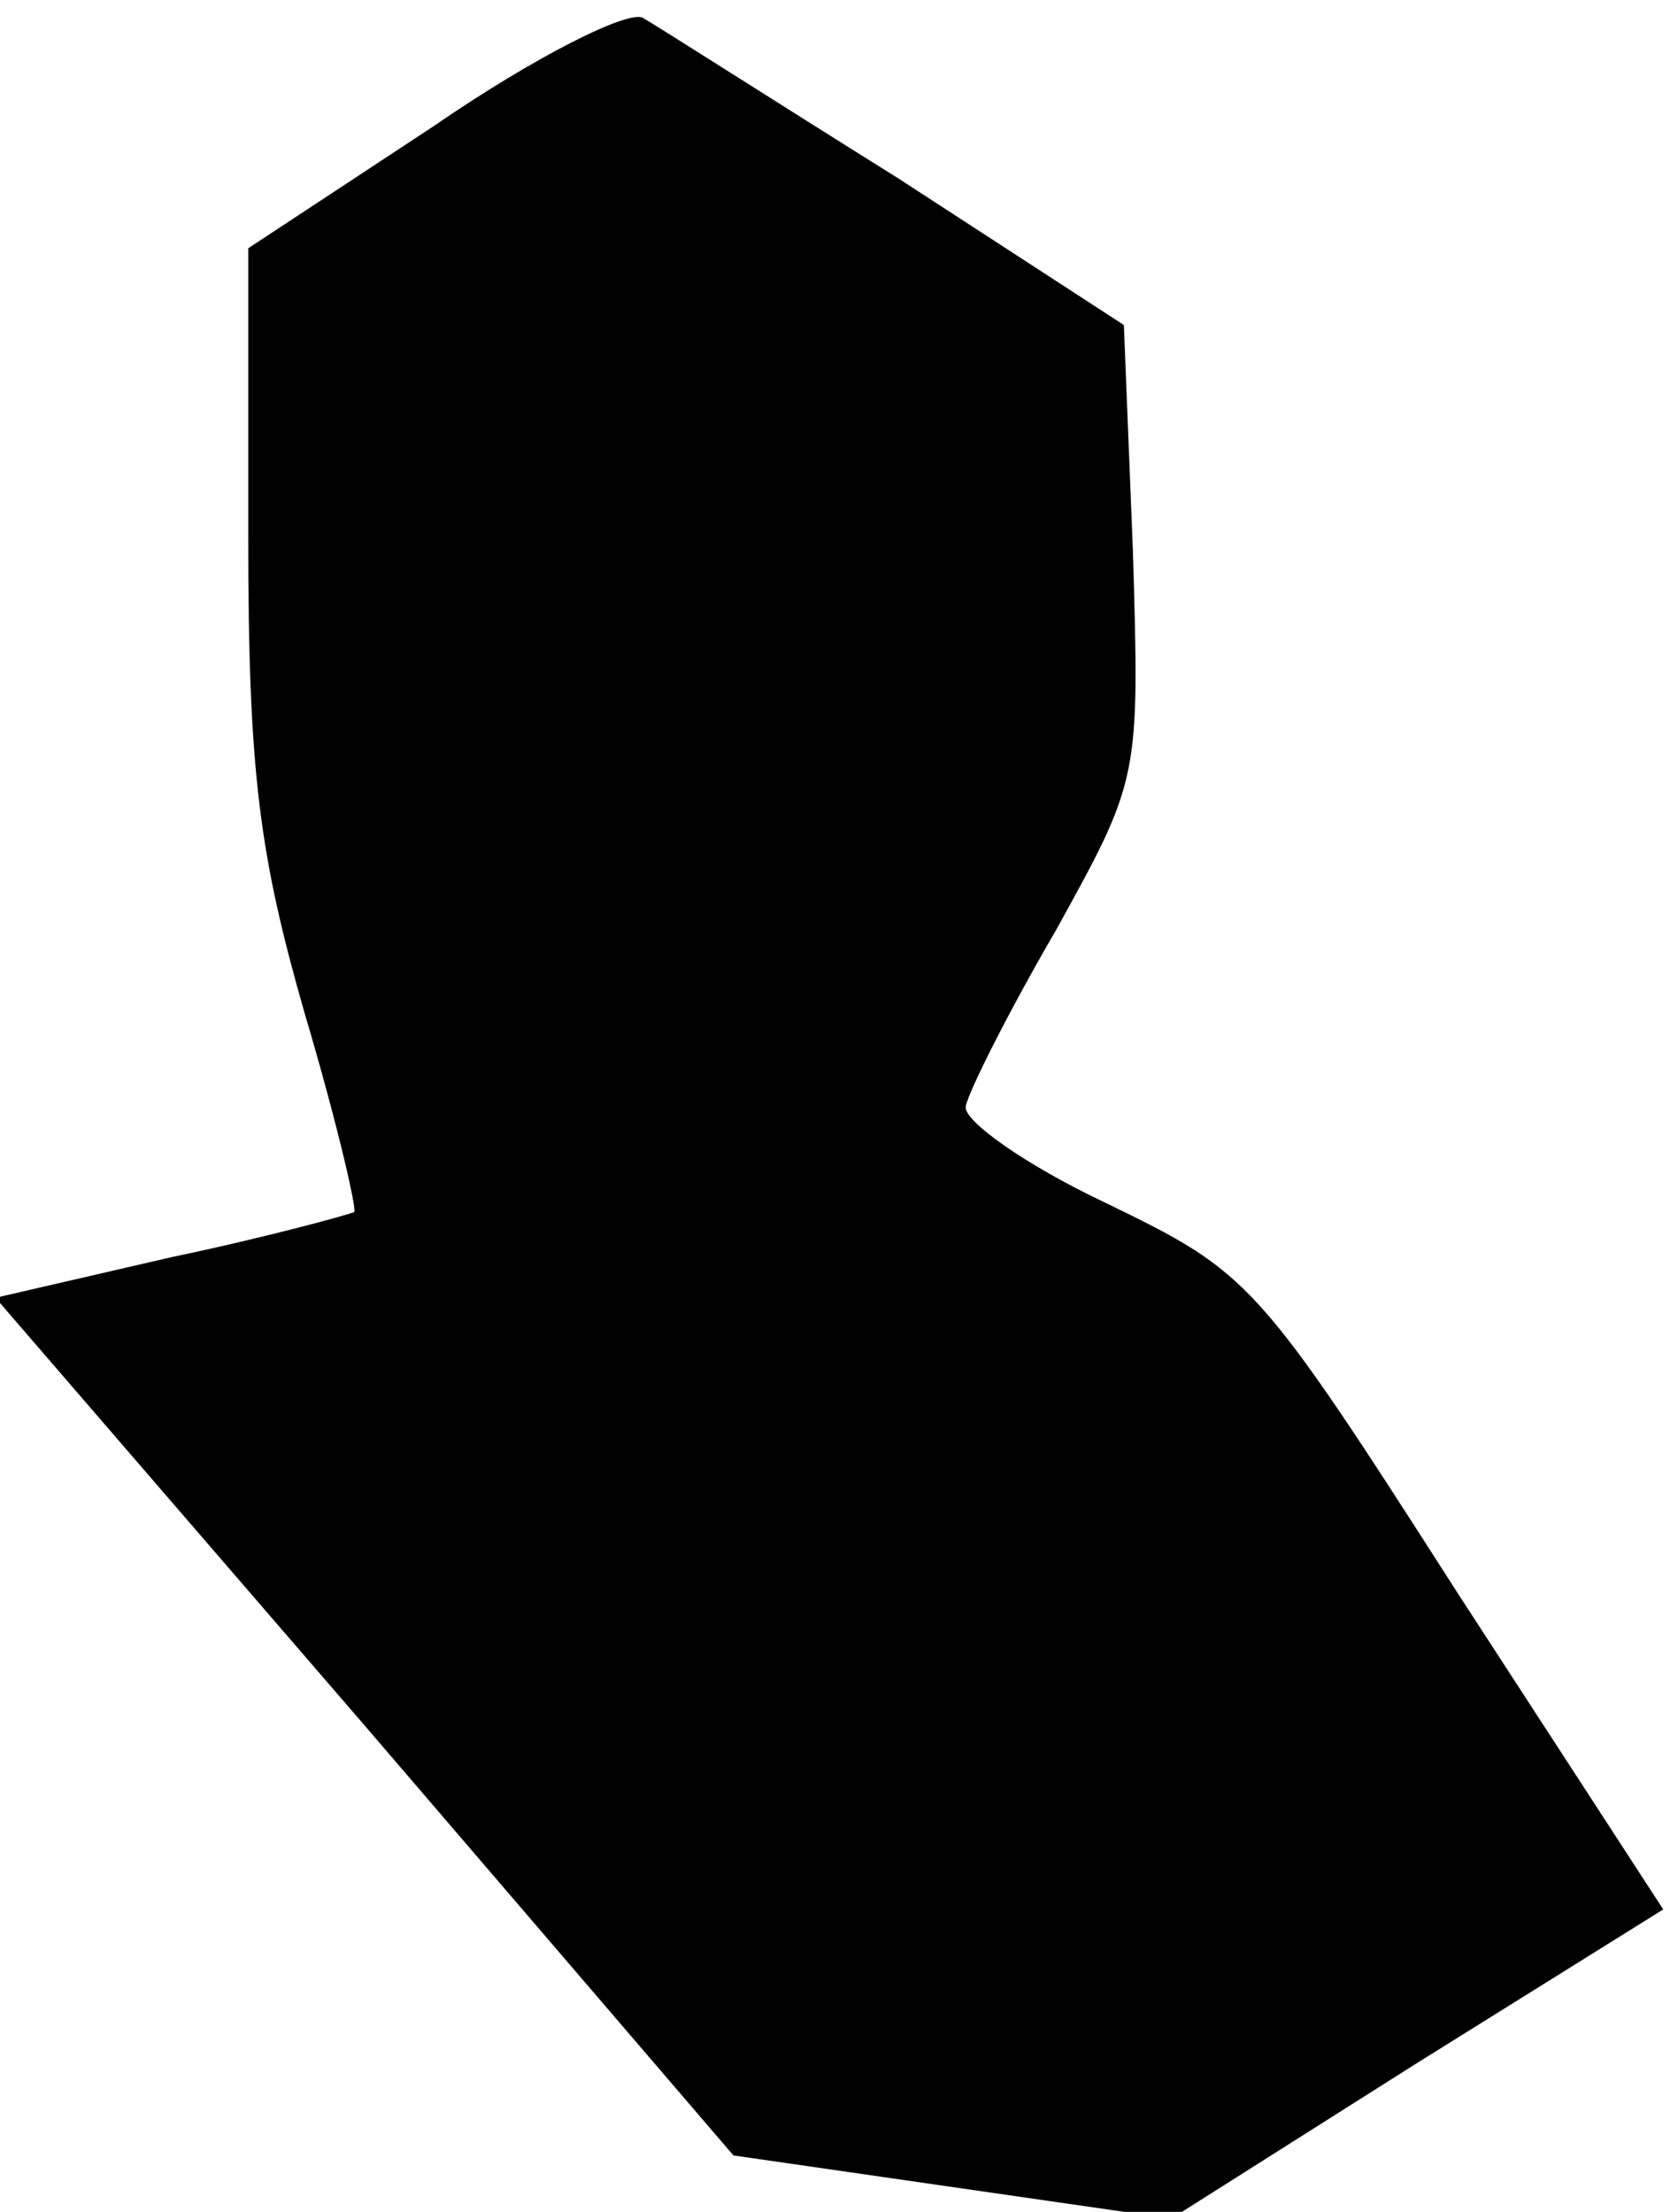 <?xml version="1.0" standalone="no"?>
<!DOCTYPE svg PUBLIC "-//W3C//DTD SVG 20010904//EN"
 "http://www.w3.org/TR/2001/REC-SVG-20010904/DTD/svg10.dtd">
<svg version="1.0" xmlns="http://www.w3.org/2000/svg"
 width="74pt" height="98pt" viewBox="0 0 74 98"
 preserveAspectRatio="xMidYMid meet">
<g transform="translate(0,98) scale(0.1,-0.1)"
fill="#000000" stroke="none">
<path fill="#000000" stroke="none" d="M192 924 l-82 -54 0 -128 c0 -105 5
-141 25 -211 14 -47 23 -86 22 -88 -2 -1 -38 -11 -81 -20 l-78 -18 164 -190
163 -190 97 -14 97 -14 109 69 109 68 -91 140 c-89 139 -92 142 -156 173 -36
17 -64 37 -62 43 1 6 19 42 40 78 37 67 37 67 34 168 l-4 100 -100 65 c-56 35
-106 67 -113 71 -6 4 -48 -17 -93 -48z"/>
</g>
</svg>
